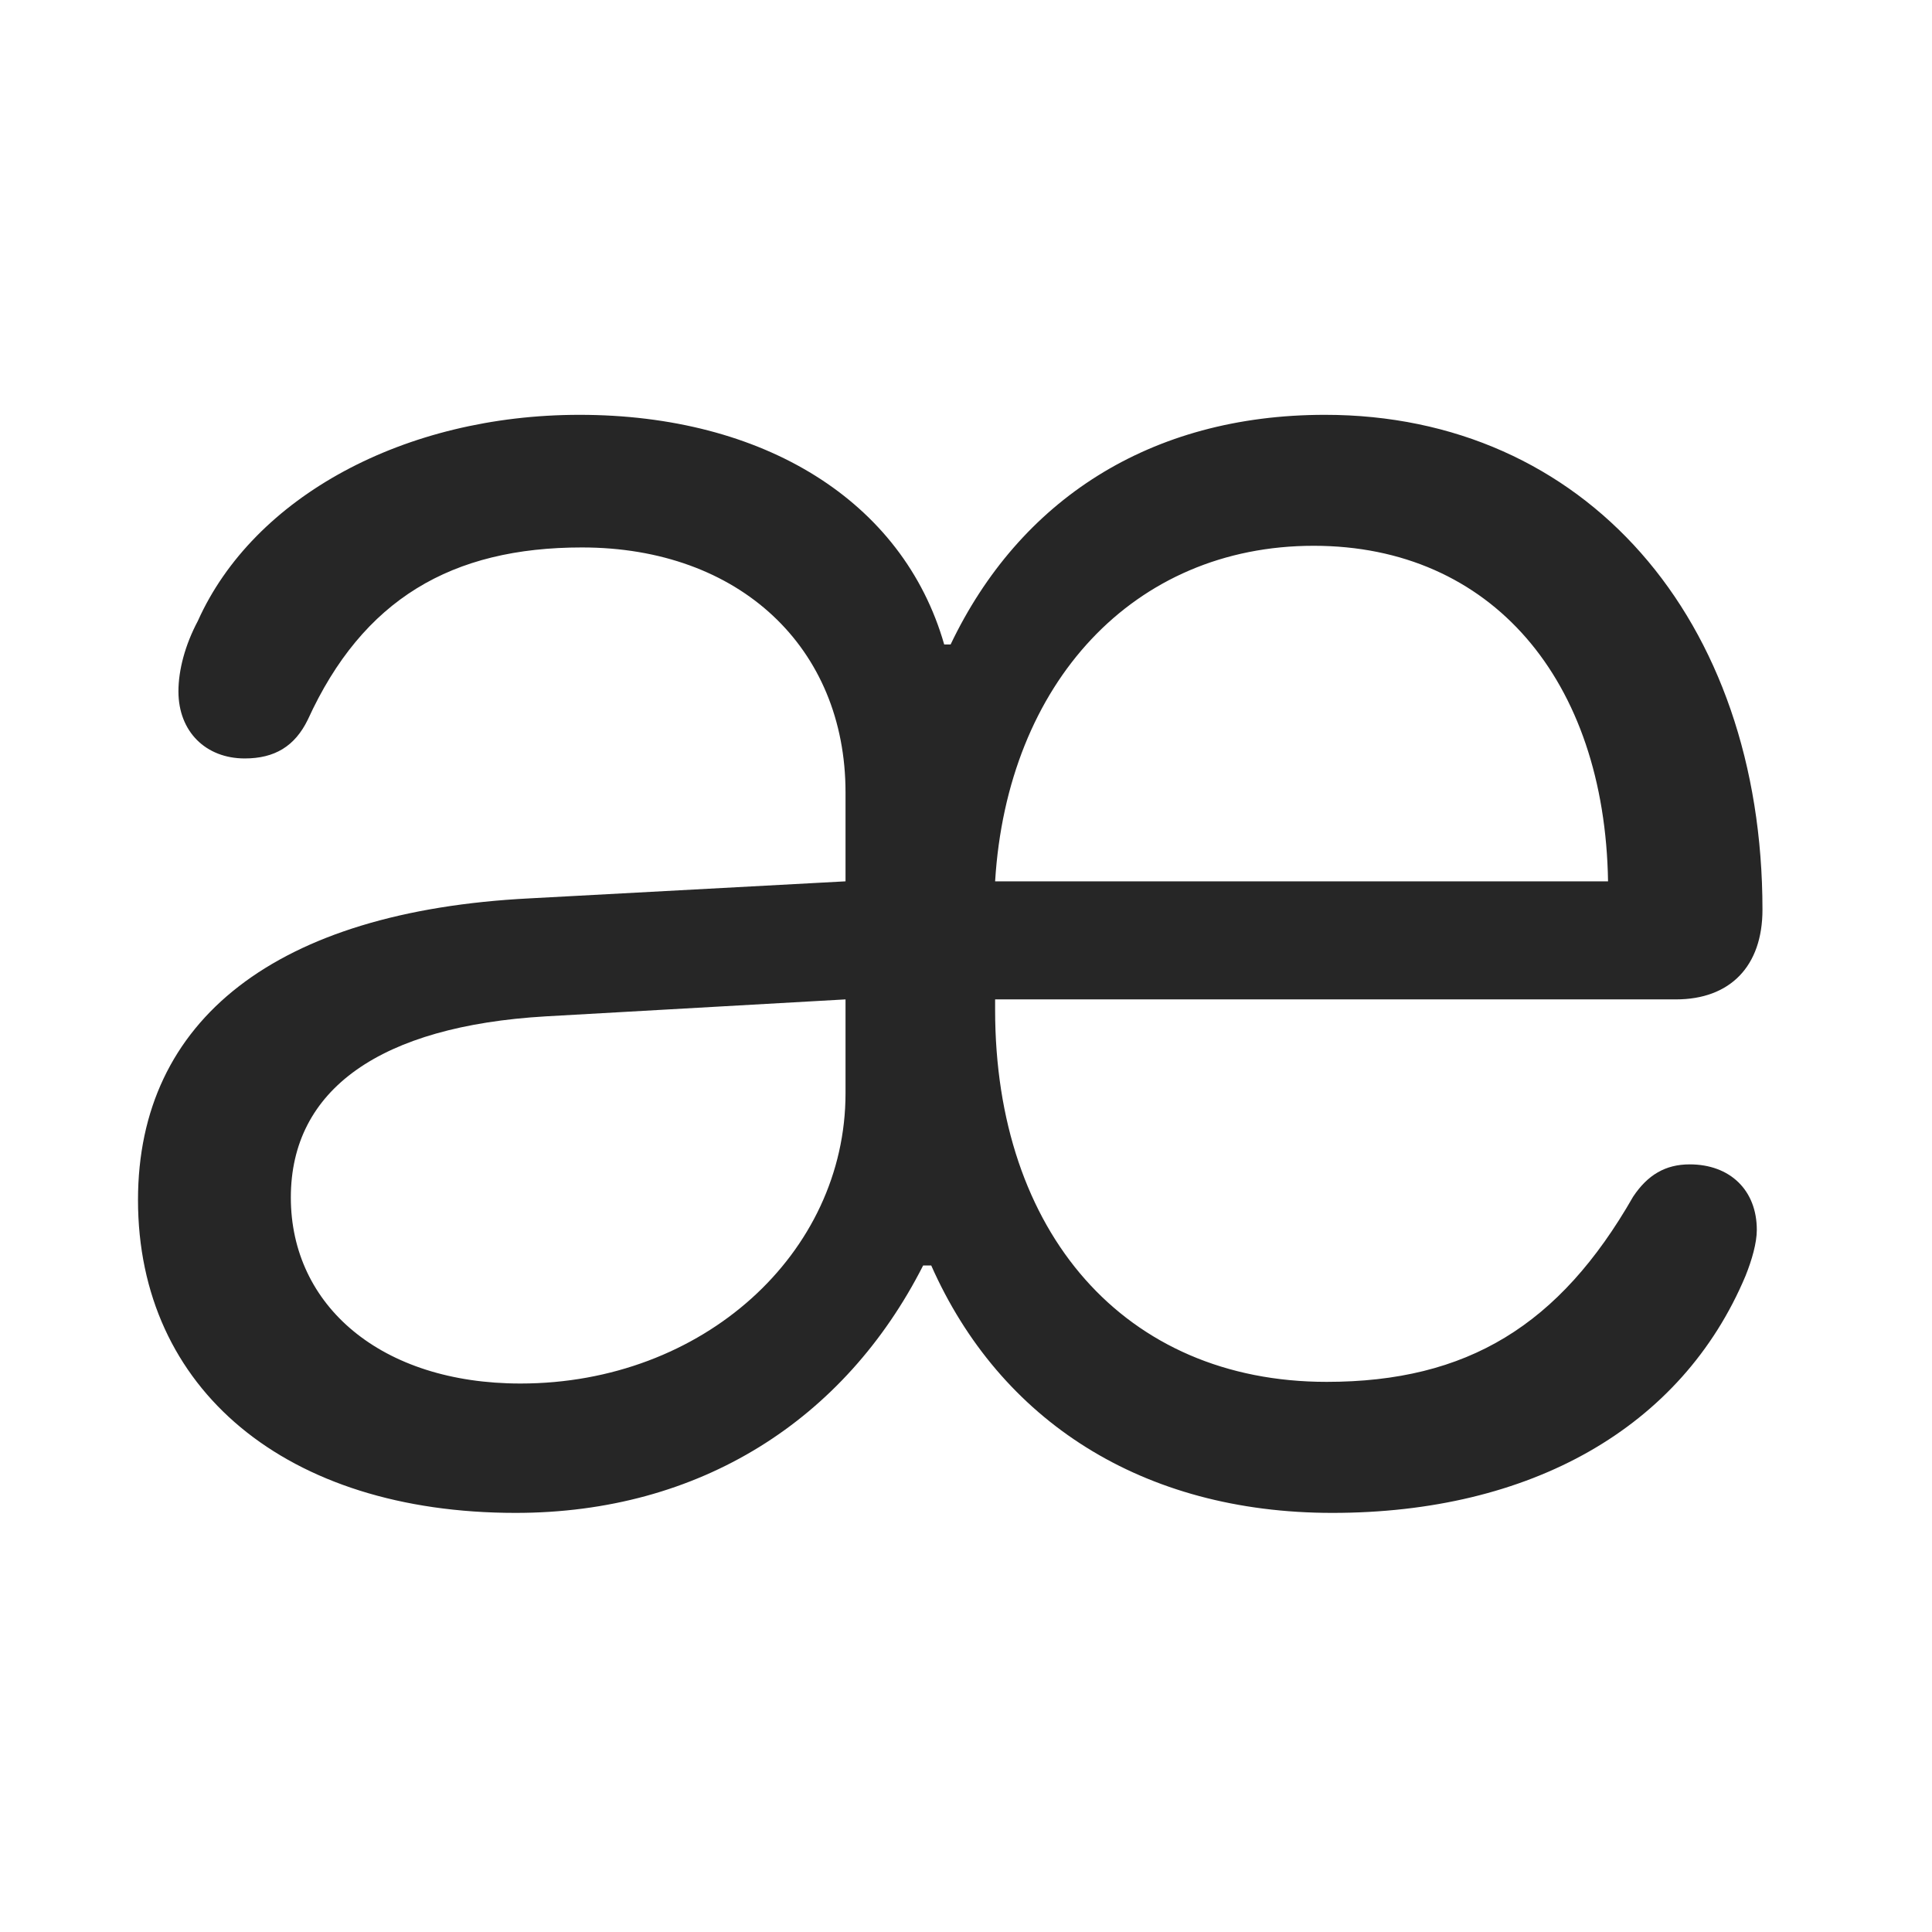<svg width="28" height="28" viewBox="0 0 28 28" fill="none" xmlns="http://www.w3.org/2000/svg">
<path d="M7.473 21.926C10.145 21.926 12.242 20.578 13.379 18.34H13.496C14.492 20.59 16.555 21.926 19.309 21.926C22.18 21.926 24.371 20.695 25.297 18.492C25.391 18.258 25.461 18.012 25.461 17.824C25.461 17.25 25.074 16.875 24.488 16.875C24.137 16.875 23.879 17.027 23.668 17.344C22.602 19.207 21.266 20.027 19.227 20.027C16.297 20.027 14.422 17.859 14.422 14.637V14.484H24.289C25.074 14.484 25.543 14.004 25.543 13.184C25.543 8.965 22.965 6.012 19.203 6.012C16.66 6.012 14.773 7.254 13.777 9.34H13.684C13.086 7.254 11.059 6.012 8.398 6.012C5.867 6.012 3.676 7.195 2.867 9C2.68 9.352 2.586 9.715 2.586 10.02C2.586 10.605 2.984 10.992 3.547 10.992C3.98 10.992 4.273 10.816 4.461 10.43C5.258 8.684 6.547 7.934 8.434 7.934C10.719 7.934 12.254 9.387 12.254 11.484V12.773L7.672 13.02C4.004 13.207 2 14.777 2 17.391C2 20.133 4.145 21.926 7.473 21.926ZM7.543 20.051C5.527 20.051 4.215 18.926 4.215 17.355C4.215 15.785 5.516 14.871 7.906 14.73L12.254 14.484V15.844C12.254 18.164 10.191 20.051 7.543 20.051ZM14.422 12.773C14.598 9.902 16.426 7.91 19.039 7.91C21.617 7.91 23.258 9.855 23.305 12.773H14.422Z" fill="black" fill-opacity="0.85"/>
</svg>
